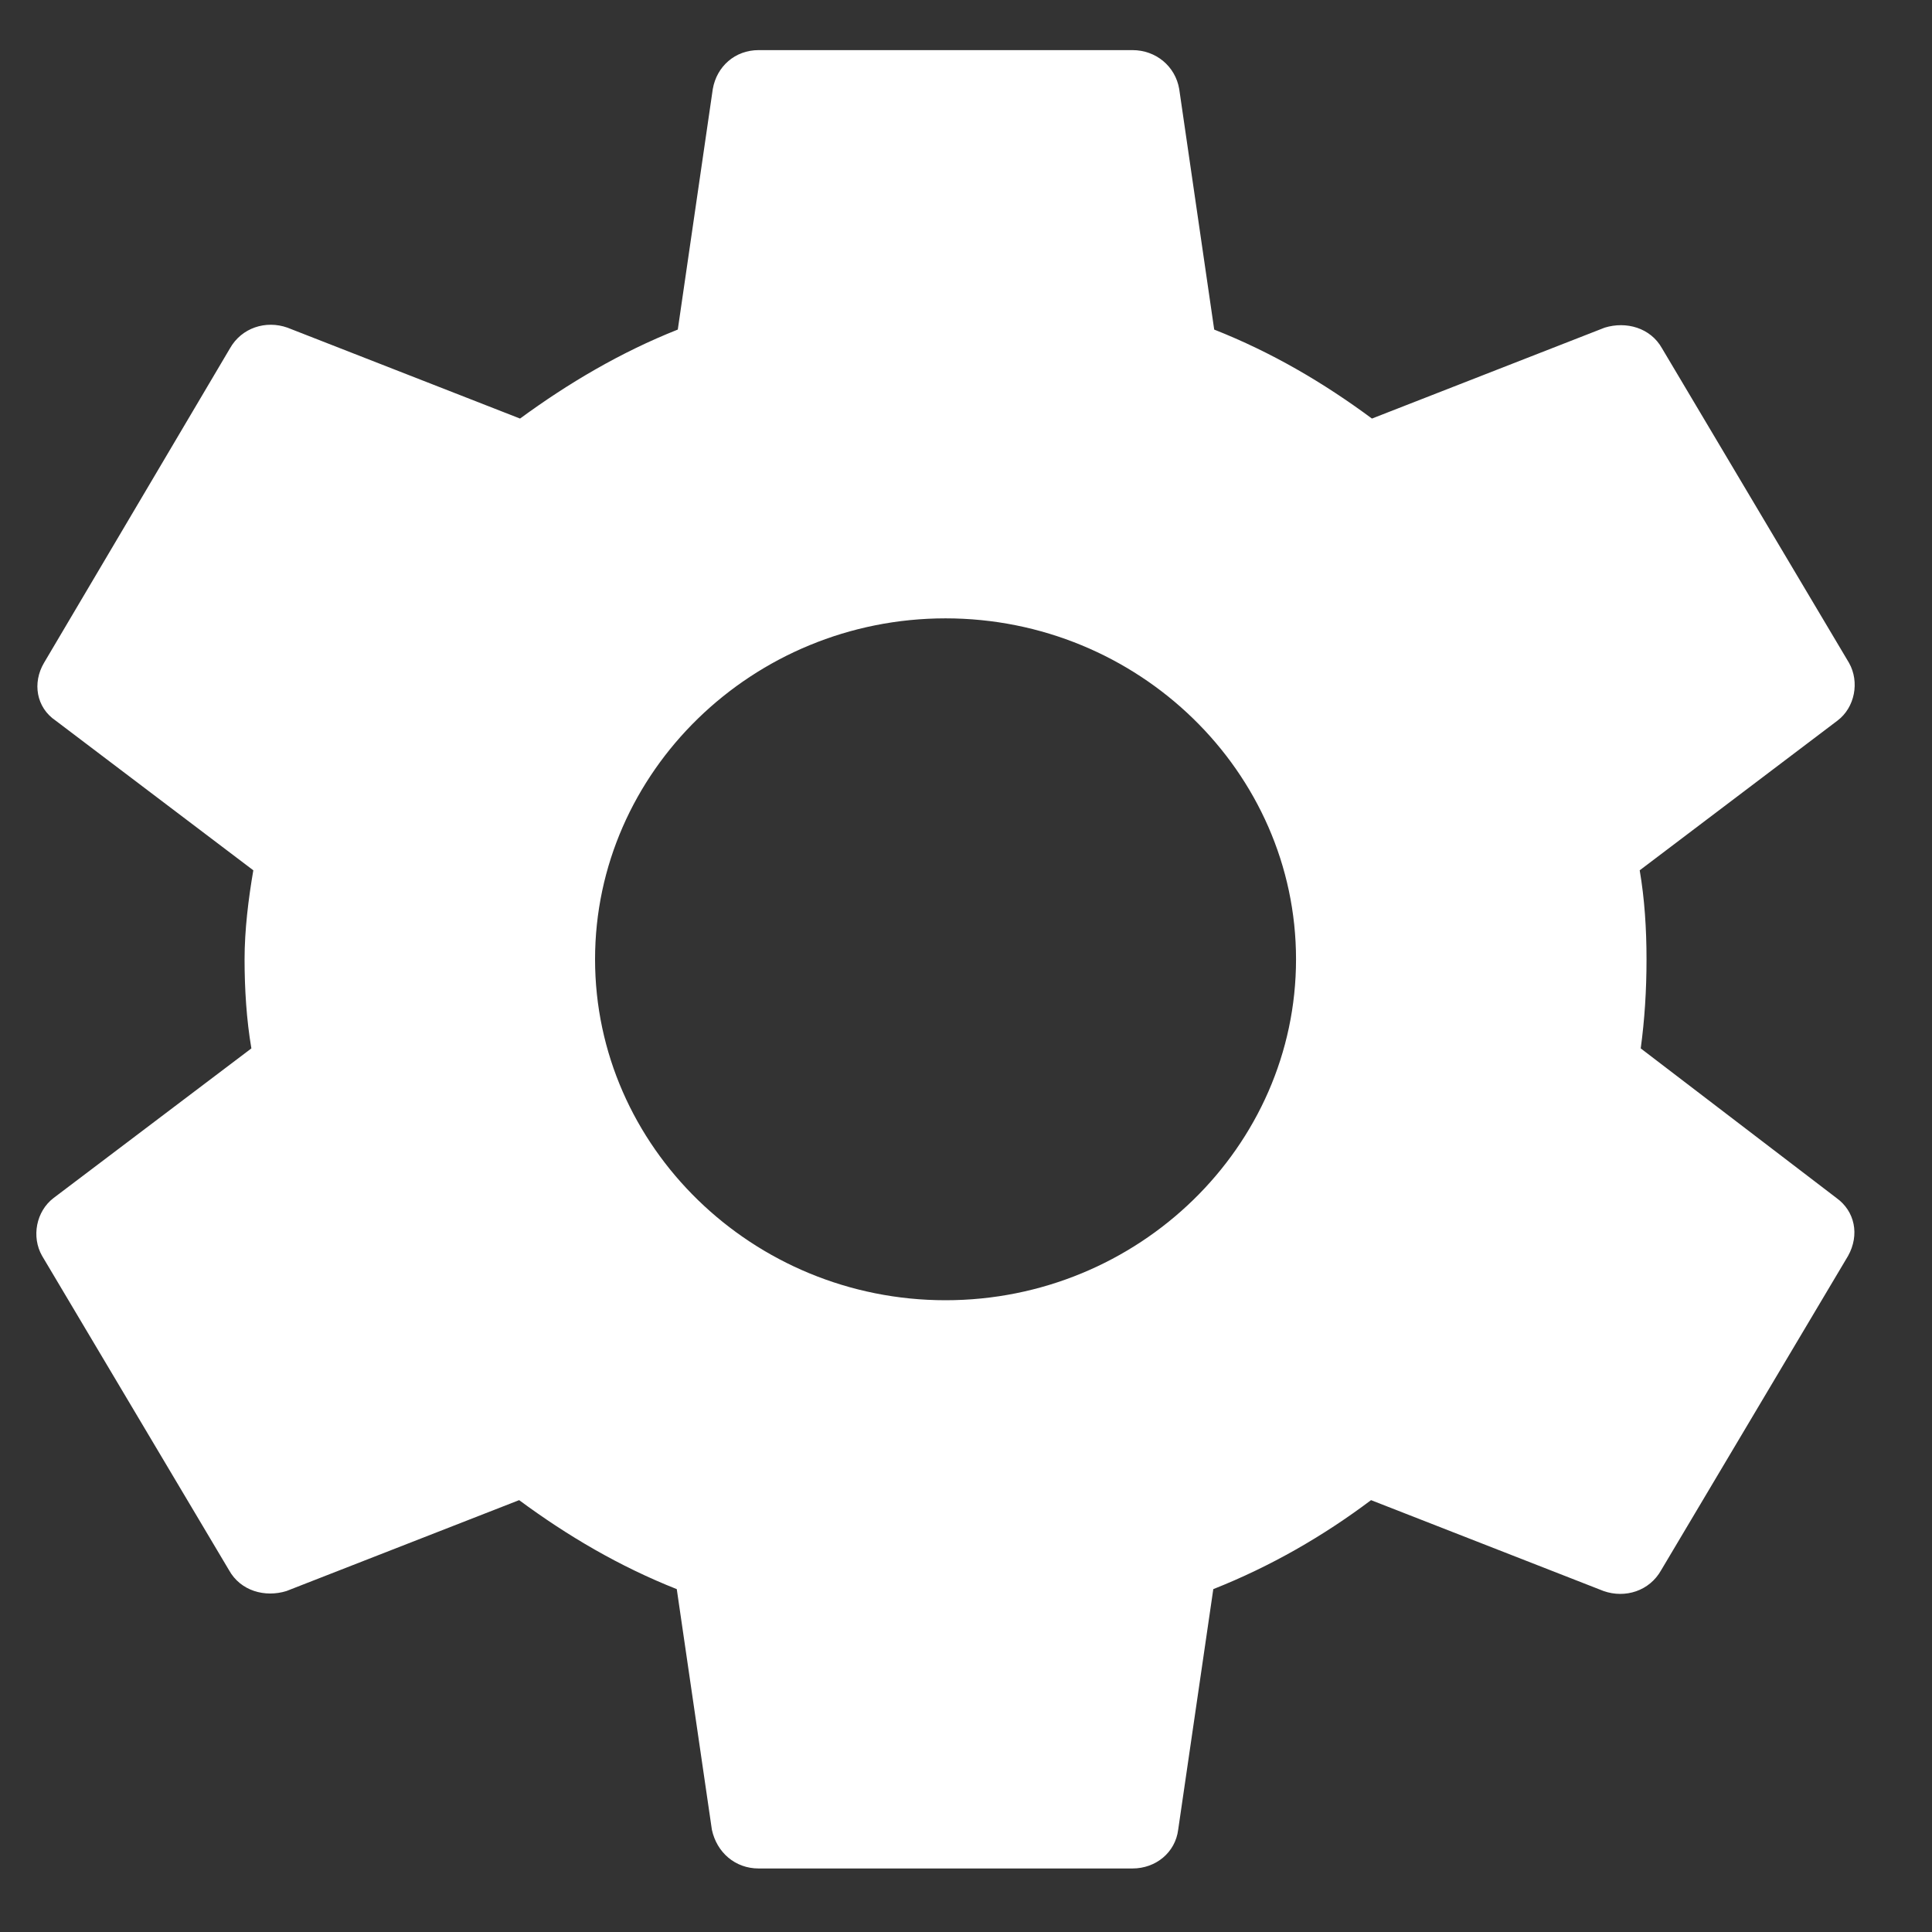 <svg width="17" height="17" viewBox="0 0 17 17" fill="none" xmlns="http://www.w3.org/2000/svg">
<rect x="0" y="0" width="17" height="17" fill="#333333" stroke="none"/>
<path d="M14.437 9.225C14.471 8.975 14.488 8.716 14.488 8.441C14.488 8.175 14.471 7.908 14.428 7.658L16.168 6.341C16.322 6.225 16.364 6 16.27 5.833L14.625 3.066C14.523 2.883 14.308 2.825 14.12 2.883L12.072 3.683C11.644 3.366 11.19 3.1 10.684 2.9L10.376 0.783C10.342 0.583 10.171 0.441 9.965 0.441H6.675C6.469 0.441 6.307 0.583 6.272 0.783L5.964 2.9C5.459 3.1 4.996 3.375 4.576 3.683L2.529 2.883C2.34 2.816 2.126 2.883 2.023 3.066L0.387 5.833C0.284 6.008 0.318 6.225 0.49 6.341L2.229 7.658C2.186 7.908 2.152 8.183 2.152 8.441C2.152 8.7 2.169 8.975 2.212 9.225L0.472 10.541C0.318 10.658 0.275 10.883 0.37 11.05L2.015 13.816C2.117 14 2.332 14.058 2.52 14L4.568 13.2C4.996 13.516 5.45 13.783 5.955 13.983L6.264 16.1C6.307 16.3 6.469 16.441 6.675 16.441H9.965C10.171 16.441 10.342 16.3 10.367 16.1L10.676 13.983C11.181 13.783 11.644 13.516 12.064 13.2L14.111 14C14.3 14.066 14.514 14 14.617 13.816L16.262 11.05C16.364 10.866 16.322 10.658 16.159 10.541L14.437 9.225ZM8.32 11.441C6.624 11.441 5.236 10.091 5.236 8.441C5.236 6.791 6.624 5.441 8.32 5.441C10.016 5.441 11.404 6.791 11.404 8.441C11.404 10.091 10.016 11.441 8.32 11.441Z" fill="white"/>
</svg>
